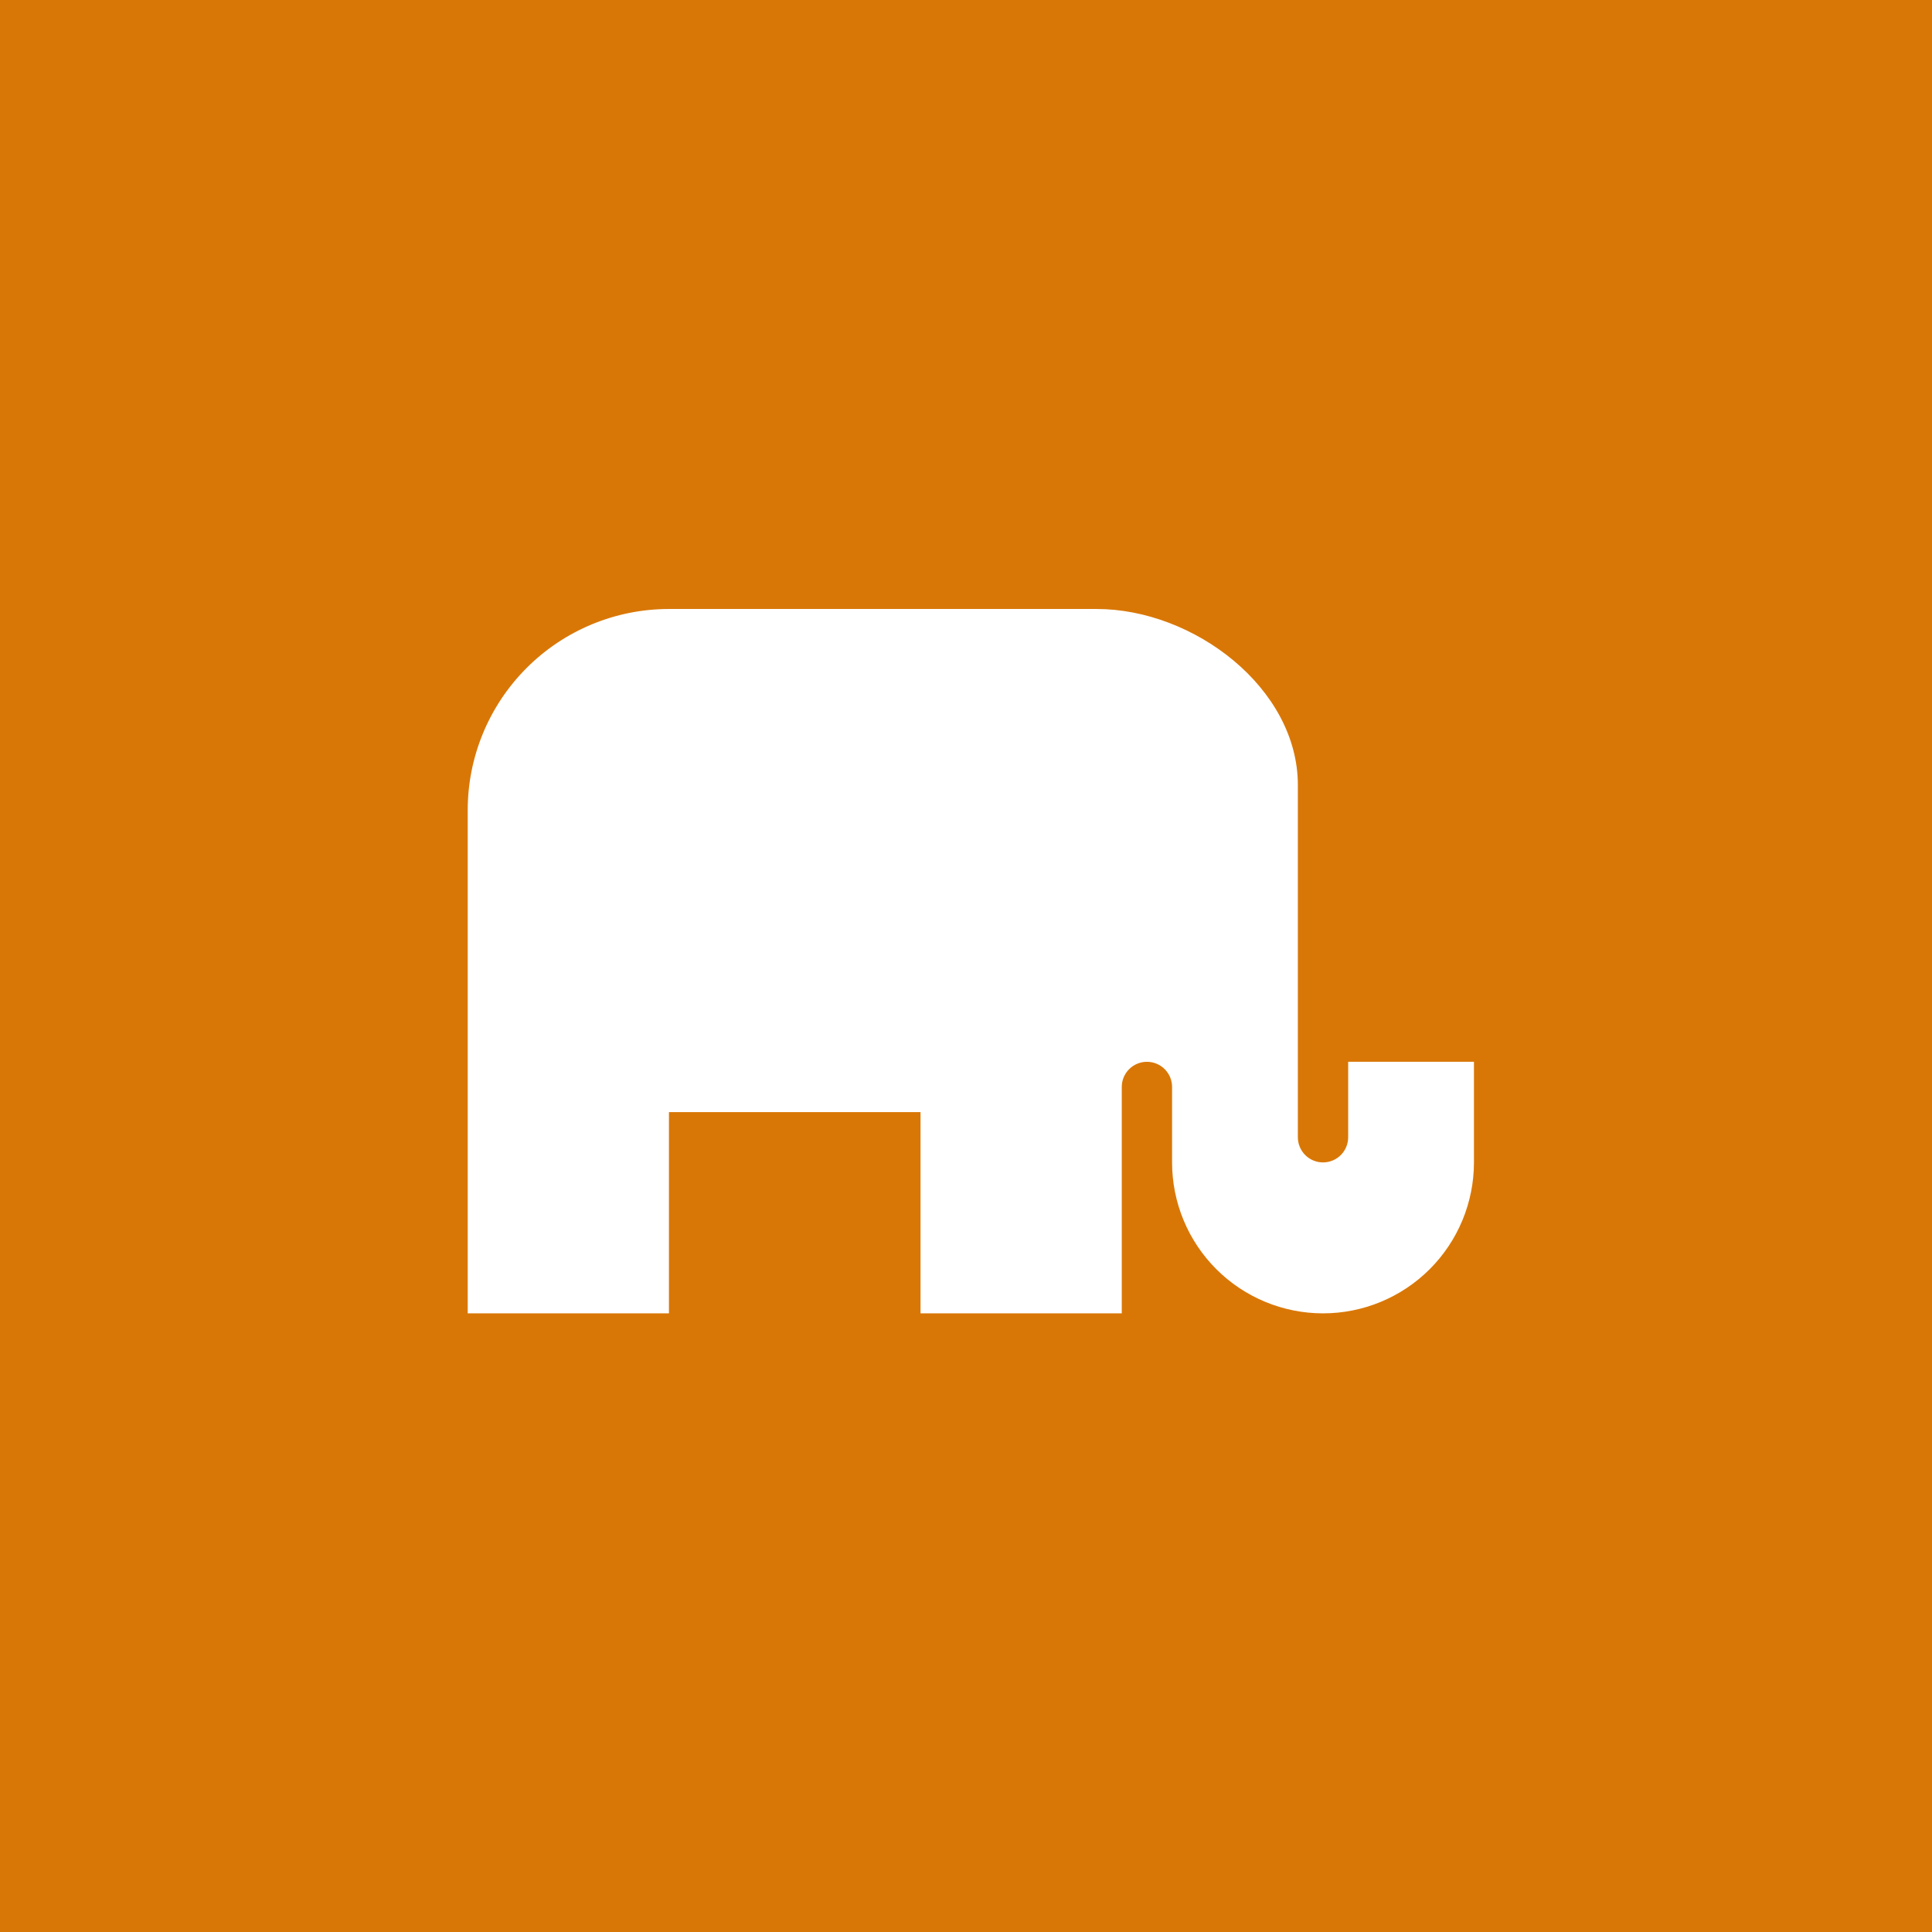 <svg width="200" height="200" viewBox="0 0 200 200" fill="none" xmlns="http://www.w3.org/2000/svg">
<rect width="200" height="200" fill="#D97706"/>
<path d="M139.562 117.729C139.562 118.42 139.288 119.082 138.8 119.571C138.311 120.059 137.649 120.333 136.958 120.333C136.268 120.333 135.605 120.059 135.117 119.571C134.628 119.082 134.354 118.42 134.354 117.729V81.271C134.354 71.219 123.573 63.042 113.521 63.042H69.25C63.725 63.042 58.426 65.237 54.519 69.144C50.612 73.051 48.417 78.35 48.417 83.875V135.958H69.25V115.125H95.292V135.958H116.125V112.521C116.125 111.83 116.399 111.168 116.888 110.679C117.376 110.191 118.038 109.917 118.729 109.917C119.42 109.917 120.082 110.191 120.571 110.679C121.059 111.168 121.333 111.83 121.333 112.521V120.333C121.333 124.477 122.979 128.452 125.91 131.382C128.84 134.312 132.814 135.958 136.958 135.958C141.102 135.958 145.077 134.312 148.007 131.382C150.937 128.452 152.583 124.477 152.583 120.333V109.917H139.562V117.729Z" fill="white"/>
</svg>
